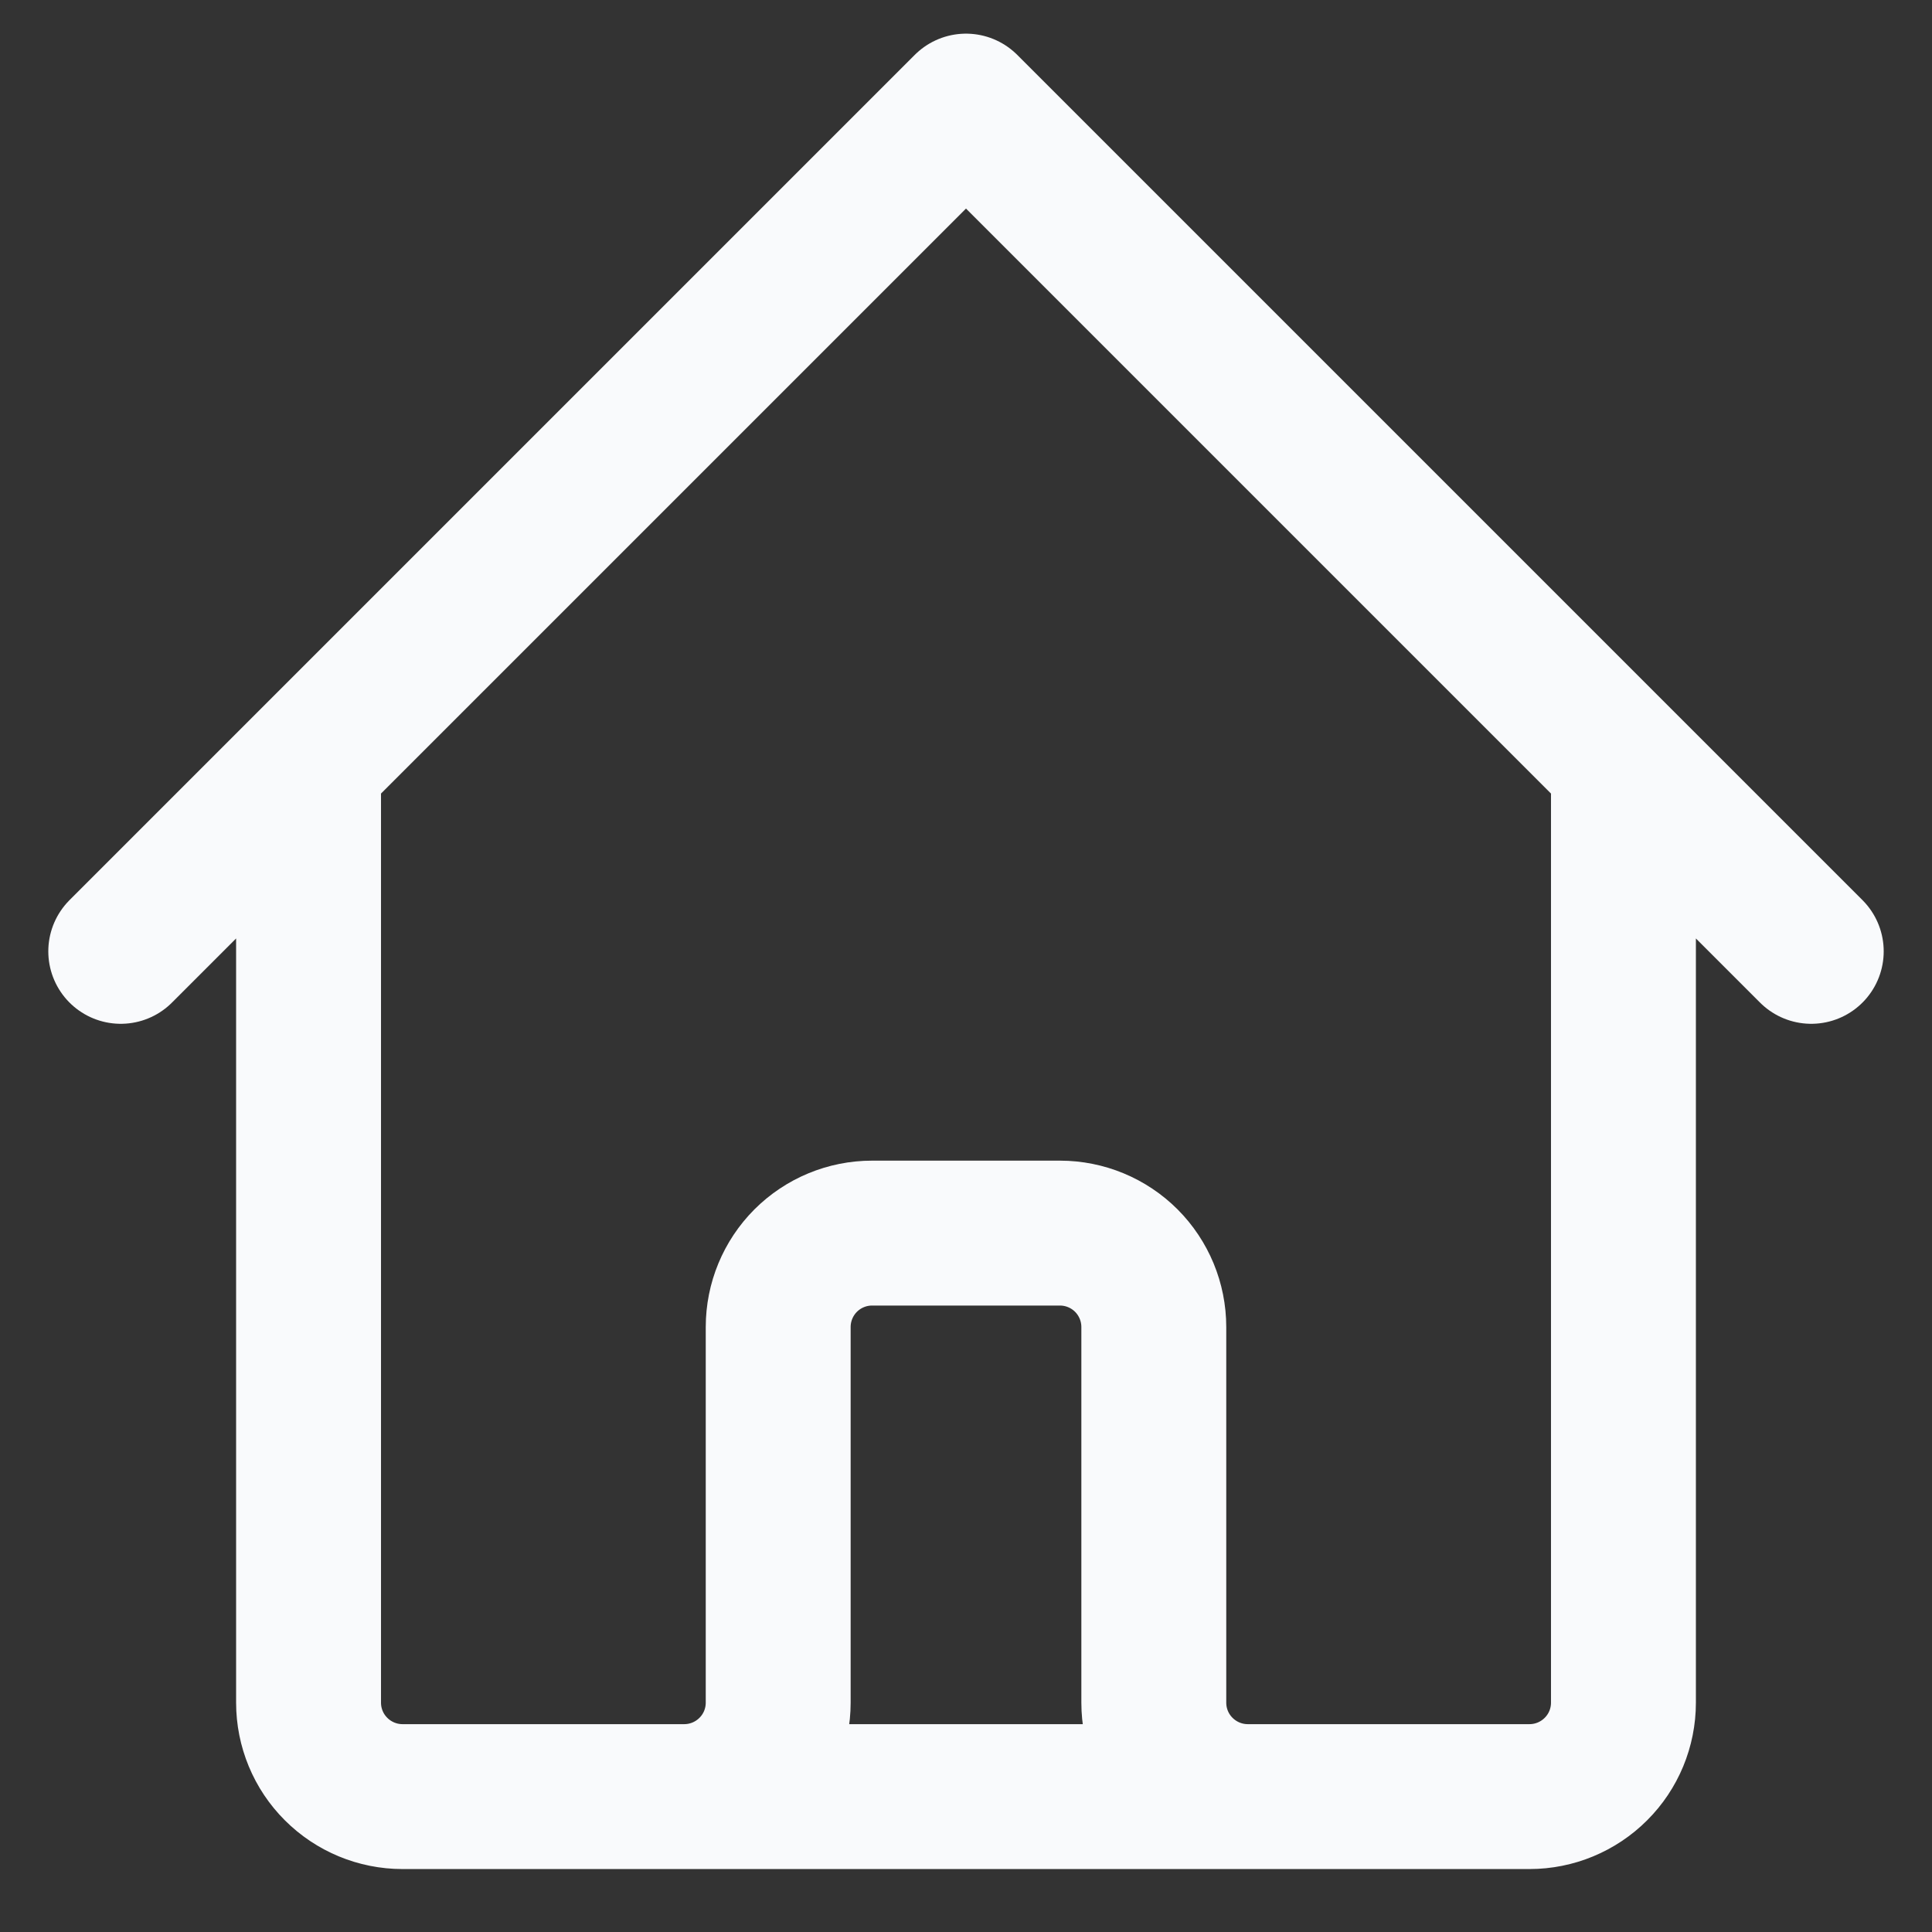 <svg width="24" height="24" viewBox="0 0 24 24" fill="none" xmlns="http://www.w3.org/2000/svg">
    <rect x="0" y="0" width="24" height="24" fill="#333333" stroke="none"/>
    <path
        d="M1.5 11.818L3.833 9.485M3.833 9.485L12 1.318L16.083 5.401L20.167 9.485M3.833 9.485V21.151C3.833 21.461 3.956 21.758 4.175 21.976C4.394 22.195 4.691 22.318 5 22.318H8.5M20.167 9.485L22.5 11.818M20.167 9.485V21.151C20.167 21.461 20.044 21.758 19.825 21.976C19.606 22.195 19.309 22.318 19 22.318H15.5M8.5 22.318C8.809 22.318 9.106 22.195 9.325 21.976C9.544 21.758 9.667 21.461 9.667 21.151V16.485C9.667 16.175 9.79 15.879 10.008 15.66C10.227 15.441 10.524 15.318 10.833 15.318H13.167C13.476 15.318 13.773 15.441 13.992 15.66C14.21 15.879 14.333 16.175 14.333 16.485V21.151C14.333 21.461 14.456 21.758 14.675 21.976C14.894 22.195 15.191 22.318 15.5 22.318M8.5 22.318H15.5"
        stroke="#F9FAFC" stroke-width="1.8" stroke-linecap="round" stroke-linejoin="round" />
</svg>